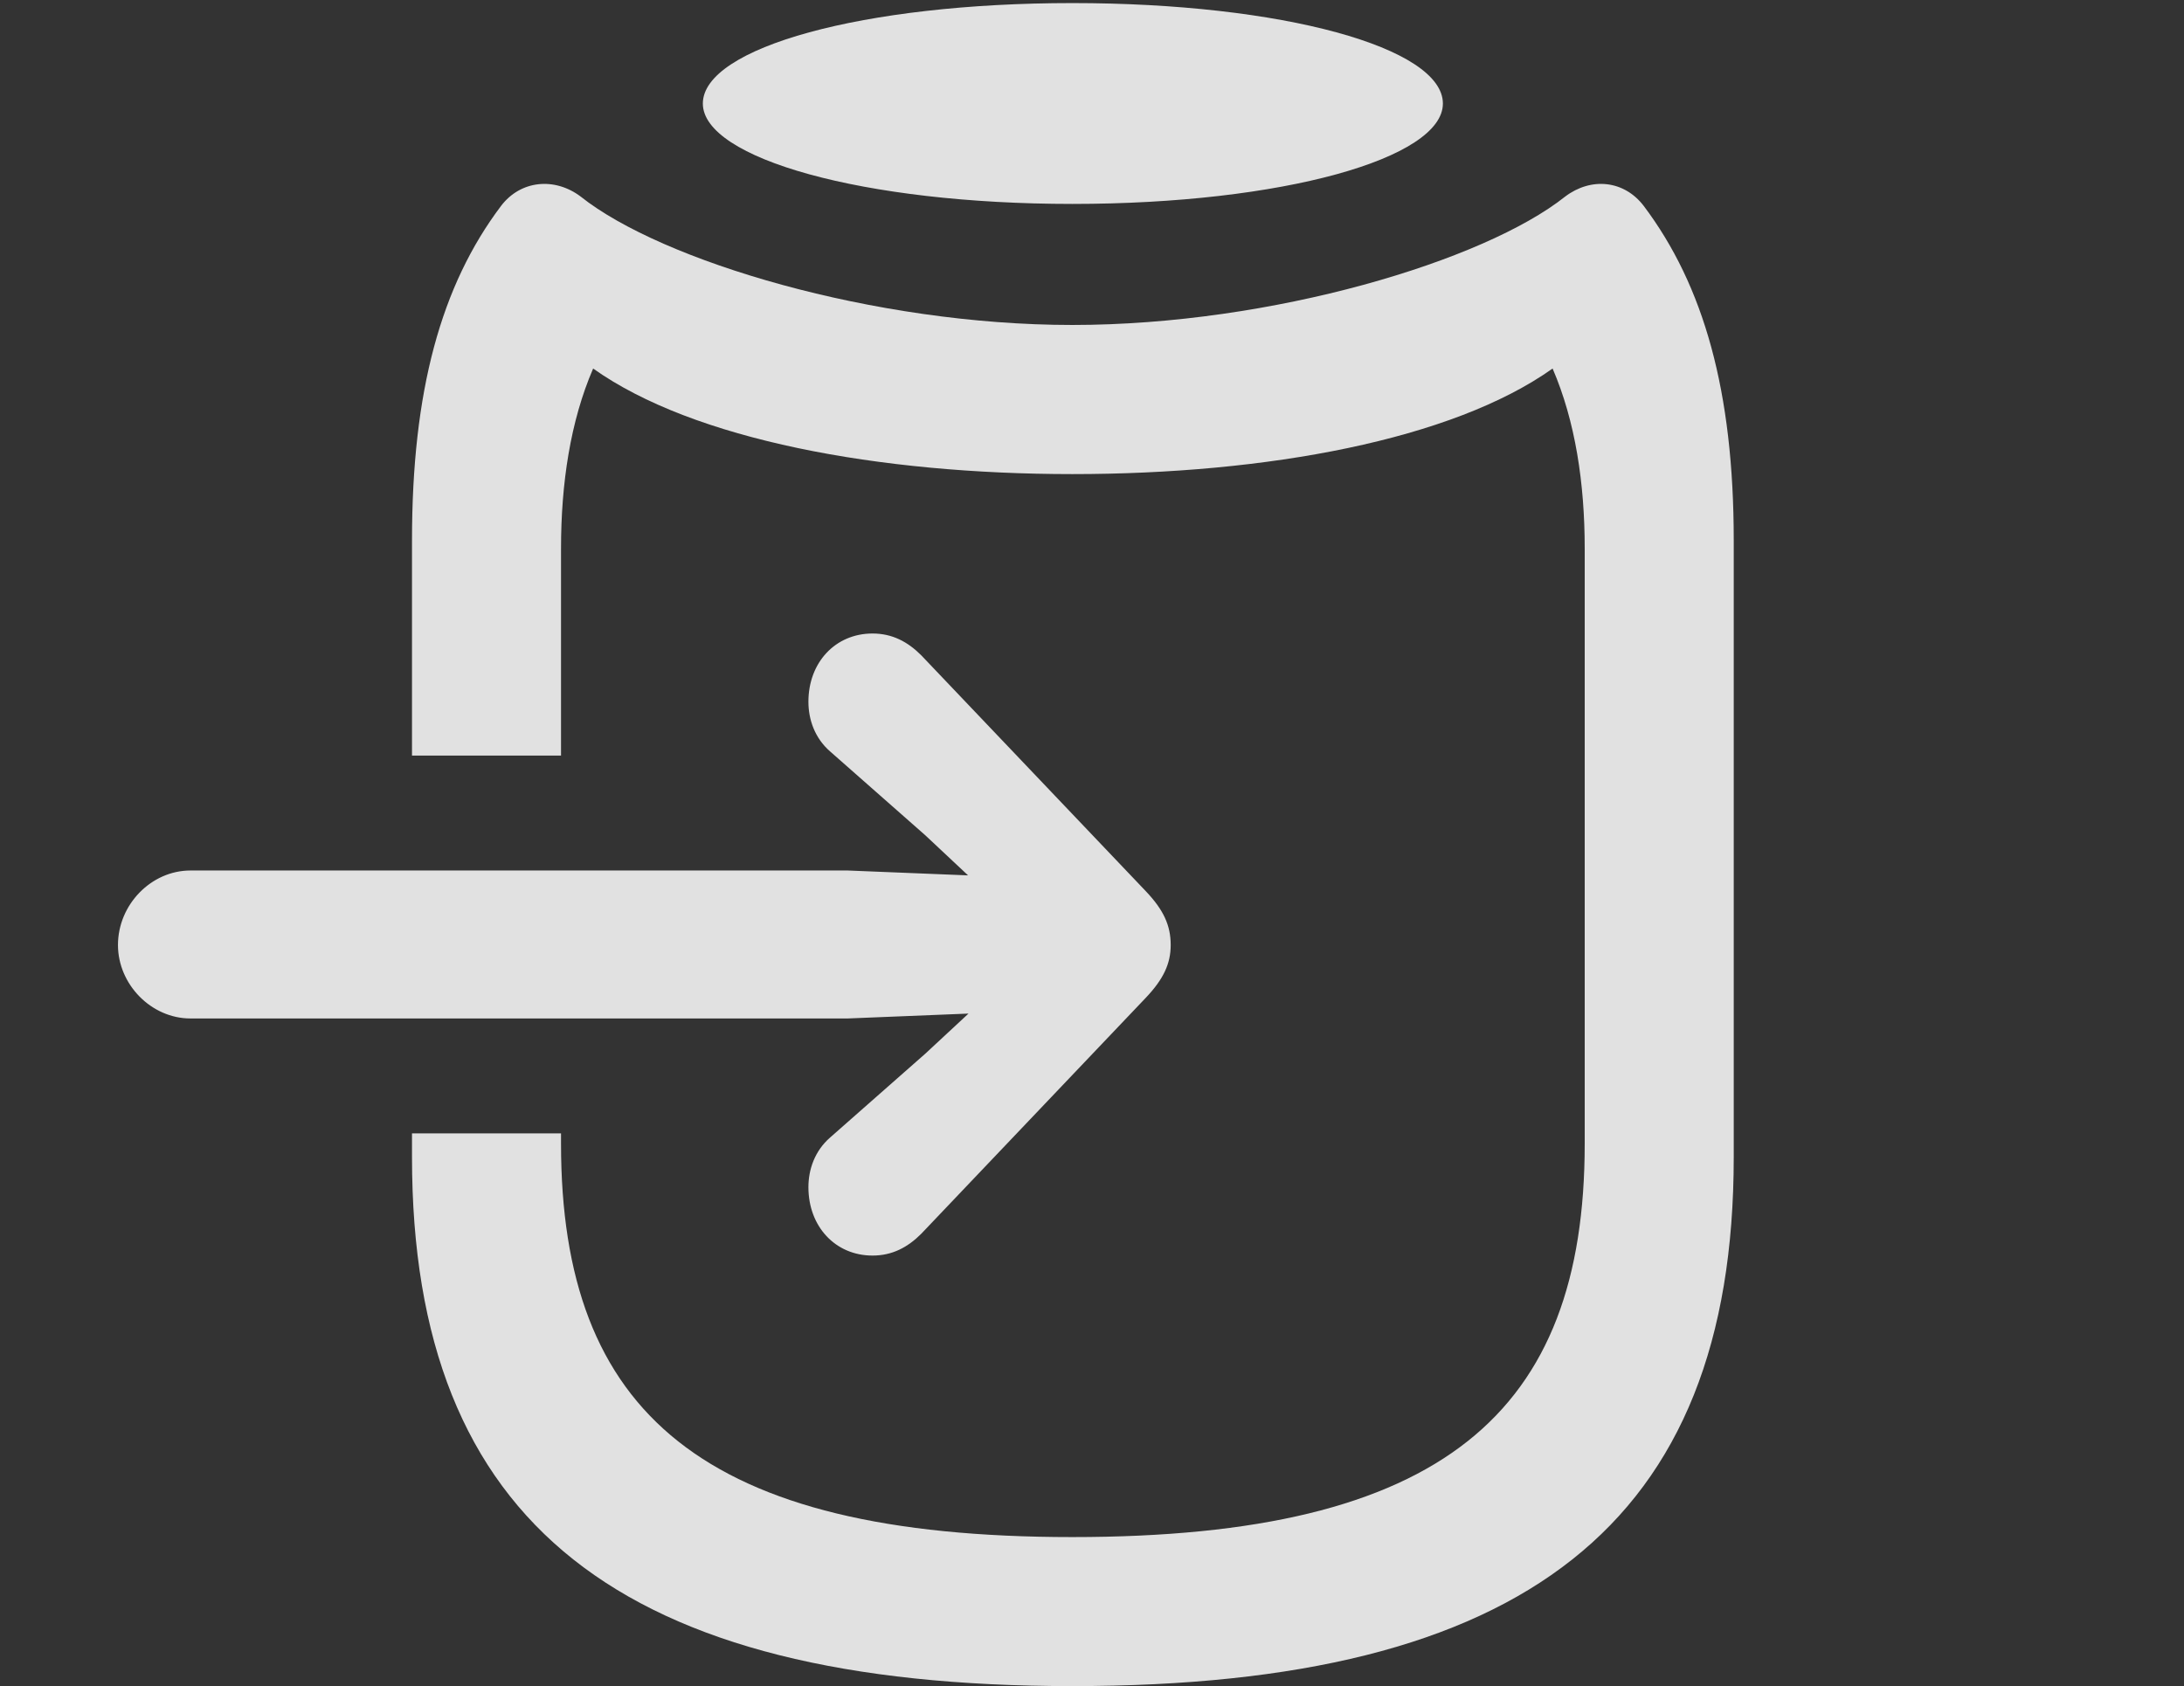 <?xml version="1.0" encoding="UTF-8"?>
<!--Generator: Apple Native CoreSVG 341-->
<!DOCTYPE svg
PUBLIC "-//W3C//DTD SVG 1.1//EN"
       "http://www.w3.org/Graphics/SVG/1.1/DTD/svg11.dtd">
<svg version="1.1" xmlns="http://www.w3.org/2000/svg" xmlns:xlink="http://www.w3.org/1999/xlink" viewBox="0 0 20.605 15.908">
 <rect x="0" y="0" width="20.605" height="15.908" fill="#333333" stroke="none"/>
 <g>
  <rect height="15.908" opacity="0" width="20.605" x="0" y="0"/>
  <path d="M15.508 1.943C16.074 2.695 16.357 3.691 16.357 5.098L16.357 10.918C16.357 14.385 14.375 15.908 10.117 15.908C5.869 15.908 3.887 14.385 3.887 10.918L3.887 10.693L5.293 10.693L5.293 10.791C5.293 13.33 6.631 14.502 10.117 14.502C13.613 14.502 14.951 13.33 14.951 10.791L14.951 5.176C14.951 4.561 14.863 3.975 14.648 3.477C13.701 4.15 11.953 4.473 10.117 4.473C8.291 4.473 6.543 4.15 5.596 3.477C5.381 3.975 5.293 4.561 5.293 5.176L5.293 7.129L3.887 7.129L3.887 5.098C3.887 3.691 4.16 2.695 4.727 1.943C4.912 1.699 5.234 1.67 5.479 1.855C6.24 2.461 8.242 3.066 10.117 3.066C12.002 3.066 14.004 2.461 14.766 1.855C15.01 1.67 15.322 1.699 15.508 1.943ZM13.613 0.977C13.613 1.494 12.1 1.924 10.117 1.924C8.145 1.924 6.631 1.494 6.631 0.977C6.631 0.449 8.145 0.029 10.117 0.029C12.1 0.029 13.613 0.449 13.613 0.977Z" fill="white" fill-opacity="0.85"/>
  <path d="M9.834 8.916L8.73 9.941L7.832 10.732C7.686 10.859 7.627 11.035 7.627 11.201C7.627 11.572 7.881 11.846 8.232 11.846C8.418 11.846 8.564 11.768 8.691 11.641L10.81 9.414C10.977 9.238 11.045 9.092 11.045 8.916C11.045 8.73 10.977 8.584 10.81 8.408L8.691 6.182C8.564 6.055 8.418 5.977 8.232 5.977C7.881 5.977 7.627 6.25 7.627 6.621C7.627 6.787 7.686 6.963 7.832 7.09L8.73 7.881ZM1.113 8.916C1.113 9.287 1.426 9.609 1.797 9.609L7.998 9.609L9.678 9.541C10.02 9.531 10.303 9.258 10.303 8.916C10.303 8.564 10.02 8.291 9.678 8.281L7.998 8.213L1.797 8.213C1.426 8.213 1.113 8.535 1.113 8.916Z" fill="white" fill-opacity="0.85"/>
 </g>
</svg>
